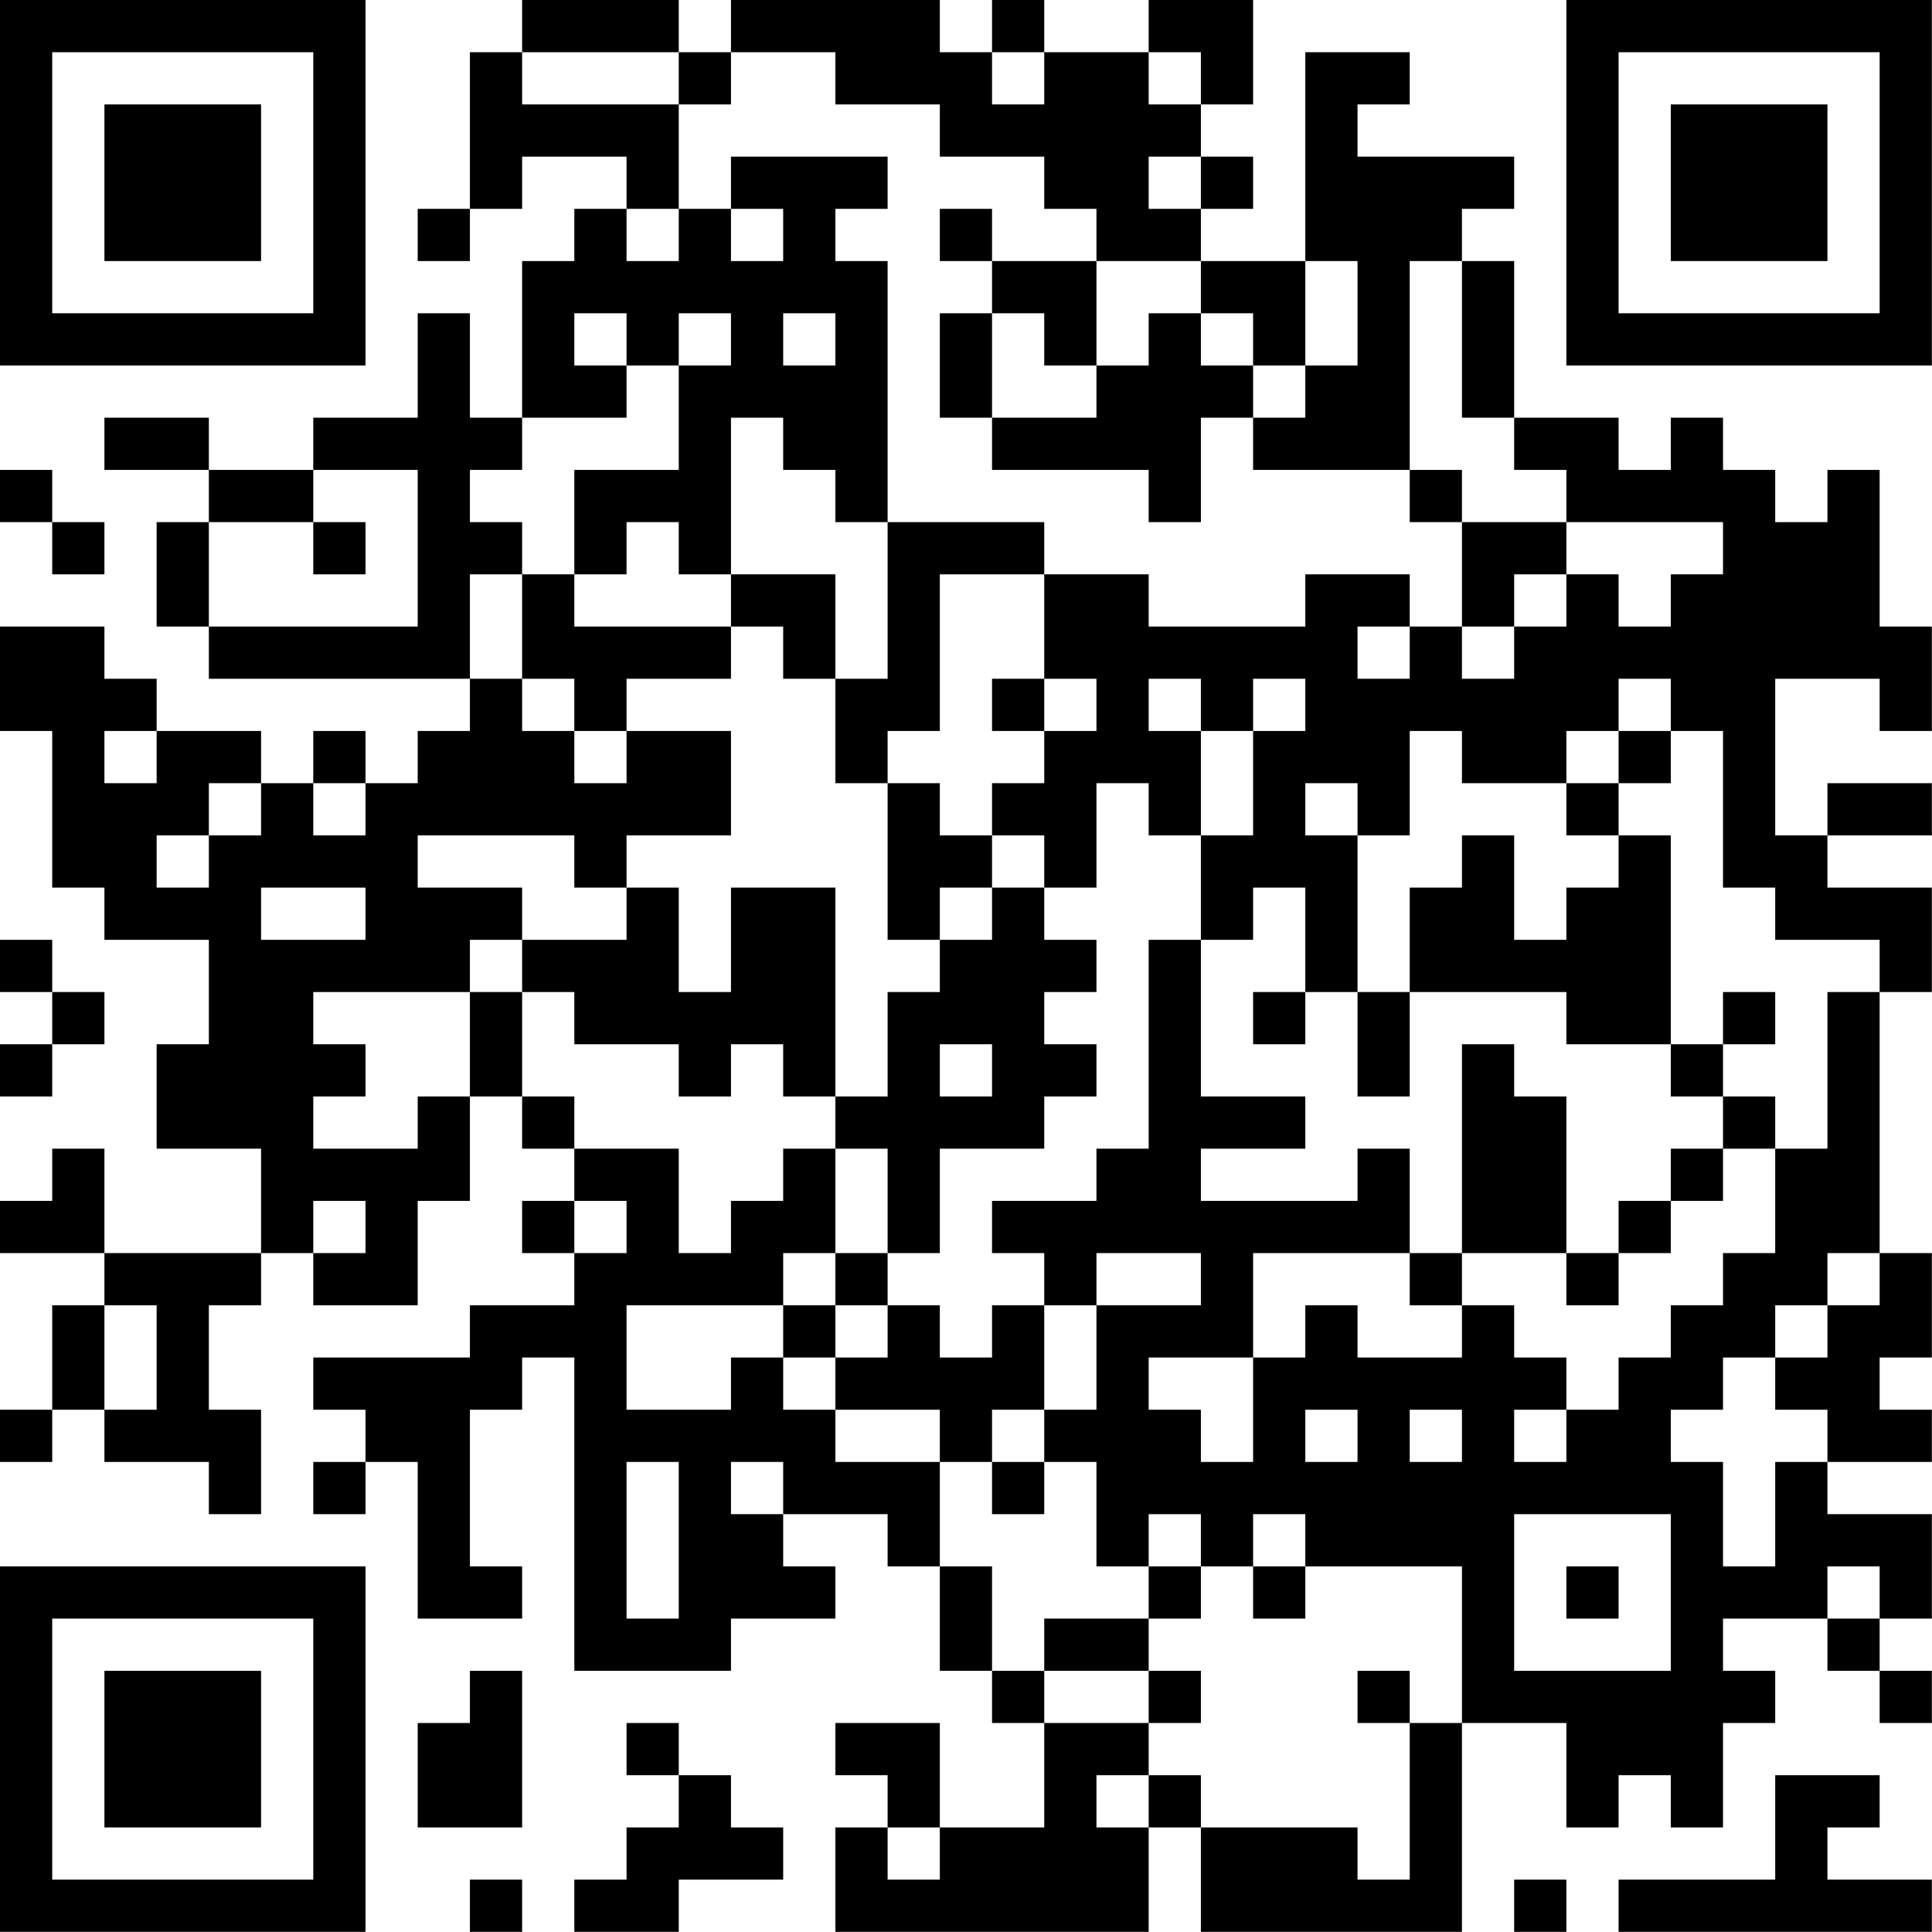 <?xml version="1.0" encoding="UTF-8"?>
<svg xmlns="http://www.w3.org/2000/svg" version="1.1" width="200" height="200" viewBox="0 0 200 200"><rect x="0" y="0" width="200" height="200" fill="#ffffff"/><g transform="scale(5.405)"><g transform="translate(0,0)"><path fill-rule="evenodd" d="M10 0L10 1L9 1L9 4L8 4L8 5L9 5L9 4L10 4L10 3L12 3L12 4L11 4L11 5L10 5L10 8L9 8L9 6L8 6L8 8L6 8L6 9L4 9L4 8L2 8L2 9L4 9L4 10L3 10L3 12L4 12L4 13L9 13L9 14L8 14L8 15L7 15L7 14L6 14L6 15L5 15L5 14L3 14L3 13L2 13L2 12L0 12L0 14L1 14L1 17L2 17L2 18L4 18L4 20L3 20L3 22L5 22L5 24L2 24L2 22L1 22L1 23L0 23L0 24L2 24L2 25L1 25L1 27L0 27L0 28L1 28L1 27L2 27L2 28L4 28L4 29L5 29L5 27L4 27L4 25L5 25L5 24L6 24L6 25L8 25L8 23L9 23L9 21L10 21L10 22L11 22L11 23L10 23L10 24L11 24L11 25L9 25L9 26L6 26L6 27L7 27L7 28L6 28L6 29L7 29L7 28L8 28L8 31L10 31L10 30L9 30L9 27L10 27L10 26L11 26L11 32L14 32L14 31L16 31L16 30L15 30L15 29L17 29L17 30L18 30L18 32L19 32L19 33L20 33L20 35L18 35L18 33L16 33L16 34L17 34L17 35L16 35L16 37L22 37L22 35L23 35L23 37L28 37L28 33L30 33L30 35L31 35L31 34L32 34L32 35L33 35L33 33L34 33L34 32L33 32L33 31L35 31L35 32L36 32L36 33L37 33L37 32L36 32L36 31L37 31L37 29L35 29L35 28L37 28L37 27L36 27L36 26L37 26L37 24L36 24L36 19L37 19L37 17L35 17L35 16L37 16L37 15L35 15L35 16L34 16L34 13L36 13L36 14L37 14L37 12L36 12L36 9L35 9L35 10L34 10L34 9L33 9L33 8L32 8L32 9L31 9L31 8L29 8L29 5L28 5L28 4L29 4L29 3L26 3L26 2L27 2L27 1L25 1L25 5L23 5L23 4L24 4L24 3L23 3L23 2L24 2L24 0L22 0L22 1L20 1L20 0L19 0L19 1L18 1L18 0L14 0L14 1L13 1L13 0ZM10 1L10 2L13 2L13 4L12 4L12 5L13 5L13 4L14 4L14 5L15 5L15 4L14 4L14 3L17 3L17 4L16 4L16 5L17 5L17 10L16 10L16 9L15 9L15 8L14 8L14 11L13 11L13 10L12 10L12 11L11 11L11 9L13 9L13 7L14 7L14 6L13 6L13 7L12 7L12 6L11 6L11 7L12 7L12 8L10 8L10 9L9 9L9 10L10 10L10 11L9 11L9 13L10 13L10 14L11 14L11 15L12 15L12 14L14 14L14 16L12 16L12 17L11 17L11 16L8 16L8 17L10 17L10 18L9 18L9 19L6 19L6 20L7 20L7 21L6 21L6 22L8 22L8 21L9 21L9 19L10 19L10 21L11 21L11 22L13 22L13 24L14 24L14 23L15 23L15 22L16 22L16 24L15 24L15 25L12 25L12 27L14 27L14 26L15 26L15 27L16 27L16 28L18 28L18 30L19 30L19 32L20 32L20 33L22 33L22 34L21 34L21 35L22 35L22 34L23 34L23 35L26 35L26 36L27 36L27 33L28 33L28 30L25 30L25 29L24 29L24 30L23 30L23 29L22 29L22 30L21 30L21 28L20 28L20 27L21 27L21 25L23 25L23 24L21 24L21 25L20 25L20 24L19 24L19 23L21 23L21 22L22 22L22 18L23 18L23 21L25 21L25 22L23 22L23 23L26 23L26 22L27 22L27 24L24 24L24 26L22 26L22 27L23 27L23 28L24 28L24 26L25 26L25 25L26 25L26 26L28 26L28 25L29 25L29 26L30 26L30 27L29 27L29 28L30 28L30 27L31 27L31 26L32 26L32 25L33 25L33 24L34 24L34 22L35 22L35 19L36 19L36 18L34 18L34 17L33 17L33 14L32 14L32 13L31 13L31 14L30 14L30 15L28 15L28 14L27 14L27 16L26 16L26 15L25 15L25 16L26 16L26 19L25 19L25 17L24 17L24 18L23 18L23 16L24 16L24 14L25 14L25 13L24 13L24 14L23 14L23 13L22 13L22 14L23 14L23 16L22 16L22 15L21 15L21 17L20 17L20 16L19 16L19 15L20 15L20 14L21 14L21 13L20 13L20 11L22 11L22 12L25 12L25 11L27 11L27 12L26 12L26 13L27 13L27 12L28 12L28 13L29 13L29 12L30 12L30 11L31 11L31 12L32 12L32 11L33 11L33 10L30 10L30 9L29 9L29 8L28 8L28 5L27 5L27 9L24 9L24 8L25 8L25 7L26 7L26 5L25 5L25 7L24 7L24 6L23 6L23 5L21 5L21 4L20 4L20 3L18 3L18 2L16 2L16 1L14 1L14 2L13 2L13 1ZM19 1L19 2L20 2L20 1ZM22 1L22 2L23 2L23 1ZM22 3L22 4L23 4L23 3ZM18 4L18 5L19 5L19 6L18 6L18 8L19 8L19 9L22 9L22 10L23 10L23 8L24 8L24 7L23 7L23 6L22 6L22 7L21 7L21 5L19 5L19 4ZM15 6L15 7L16 7L16 6ZM19 6L19 8L21 8L21 7L20 7L20 6ZM0 9L0 10L1 10L1 11L2 11L2 10L1 10L1 9ZM6 9L6 10L4 10L4 12L8 12L8 9ZM27 9L27 10L28 10L28 12L29 12L29 11L30 11L30 10L28 10L28 9ZM6 10L6 11L7 11L7 10ZM17 10L17 13L16 13L16 11L14 11L14 12L11 12L11 11L10 11L10 13L11 13L11 14L12 14L12 13L14 13L14 12L15 12L15 13L16 13L16 15L17 15L17 18L18 18L18 19L17 19L17 21L16 21L16 17L14 17L14 19L13 19L13 17L12 17L12 18L10 18L10 19L11 19L11 20L13 20L13 21L14 21L14 20L15 20L15 21L16 21L16 22L17 22L17 24L16 24L16 25L15 25L15 26L16 26L16 27L18 27L18 28L19 28L19 29L20 29L20 28L19 28L19 27L20 27L20 25L19 25L19 26L18 26L18 25L17 25L17 24L18 24L18 22L20 22L20 21L21 21L21 20L20 20L20 19L21 19L21 18L20 18L20 17L19 17L19 16L18 16L18 15L17 15L17 14L18 14L18 11L20 11L20 10ZM19 13L19 14L20 14L20 13ZM2 14L2 15L3 15L3 14ZM31 14L31 15L30 15L30 16L31 16L31 17L30 17L30 18L29 18L29 16L28 16L28 17L27 17L27 19L26 19L26 21L27 21L27 19L30 19L30 20L32 20L32 21L33 21L33 22L32 22L32 23L31 23L31 24L30 24L30 21L29 21L29 20L28 20L28 24L27 24L27 25L28 25L28 24L30 24L30 25L31 25L31 24L32 24L32 23L33 23L33 22L34 22L34 21L33 21L33 20L34 20L34 19L33 19L33 20L32 20L32 16L31 16L31 15L32 15L32 14ZM4 15L4 16L3 16L3 17L4 17L4 16L5 16L5 15ZM6 15L6 16L7 16L7 15ZM5 17L5 18L7 18L7 17ZM18 17L18 18L19 18L19 17ZM0 18L0 19L1 19L1 20L0 20L0 21L1 21L1 20L2 20L2 19L1 19L1 18ZM24 19L24 20L25 20L25 19ZM18 20L18 21L19 21L19 20ZM6 23L6 24L7 24L7 23ZM11 23L11 24L12 24L12 23ZM35 24L35 25L34 25L34 26L33 26L33 27L32 27L32 28L33 28L33 30L34 30L34 28L35 28L35 27L34 27L34 26L35 26L35 25L36 25L36 24ZM2 25L2 27L3 27L3 25ZM16 25L16 26L17 26L17 25ZM25 27L25 28L26 28L26 27ZM27 27L27 28L28 28L28 27ZM12 28L12 31L13 31L13 28ZM14 28L14 29L15 29L15 28ZM29 29L29 32L32 32L32 29ZM22 30L22 31L20 31L20 32L22 32L22 33L23 33L23 32L22 32L22 31L23 31L23 30ZM24 30L24 31L25 31L25 30ZM30 30L30 31L31 31L31 30ZM35 30L35 31L36 31L36 30ZM9 32L9 33L8 33L8 35L10 35L10 32ZM26 32L26 33L27 33L27 32ZM12 33L12 34L13 34L13 35L12 35L12 36L11 36L11 37L13 37L13 36L15 36L15 35L14 35L14 34L13 34L13 33ZM34 34L34 36L31 36L31 37L37 37L37 36L35 36L35 35L36 35L36 34ZM17 35L17 36L18 36L18 35ZM9 36L9 37L10 37L10 36ZM29 36L29 37L30 37L30 36ZM0 0L0 7L7 7L7 0ZM1 1L1 6L6 6L6 1ZM2 2L2 5L5 5L5 2ZM30 0L30 7L37 7L37 0ZM31 1L31 6L36 6L36 1ZM32 2L32 5L35 5L35 2ZM0 30L0 37L7 37L7 30ZM1 31L1 36L6 36L6 31ZM2 32L2 35L5 35L5 32Z" fill="#000000"/></g></g></svg>
